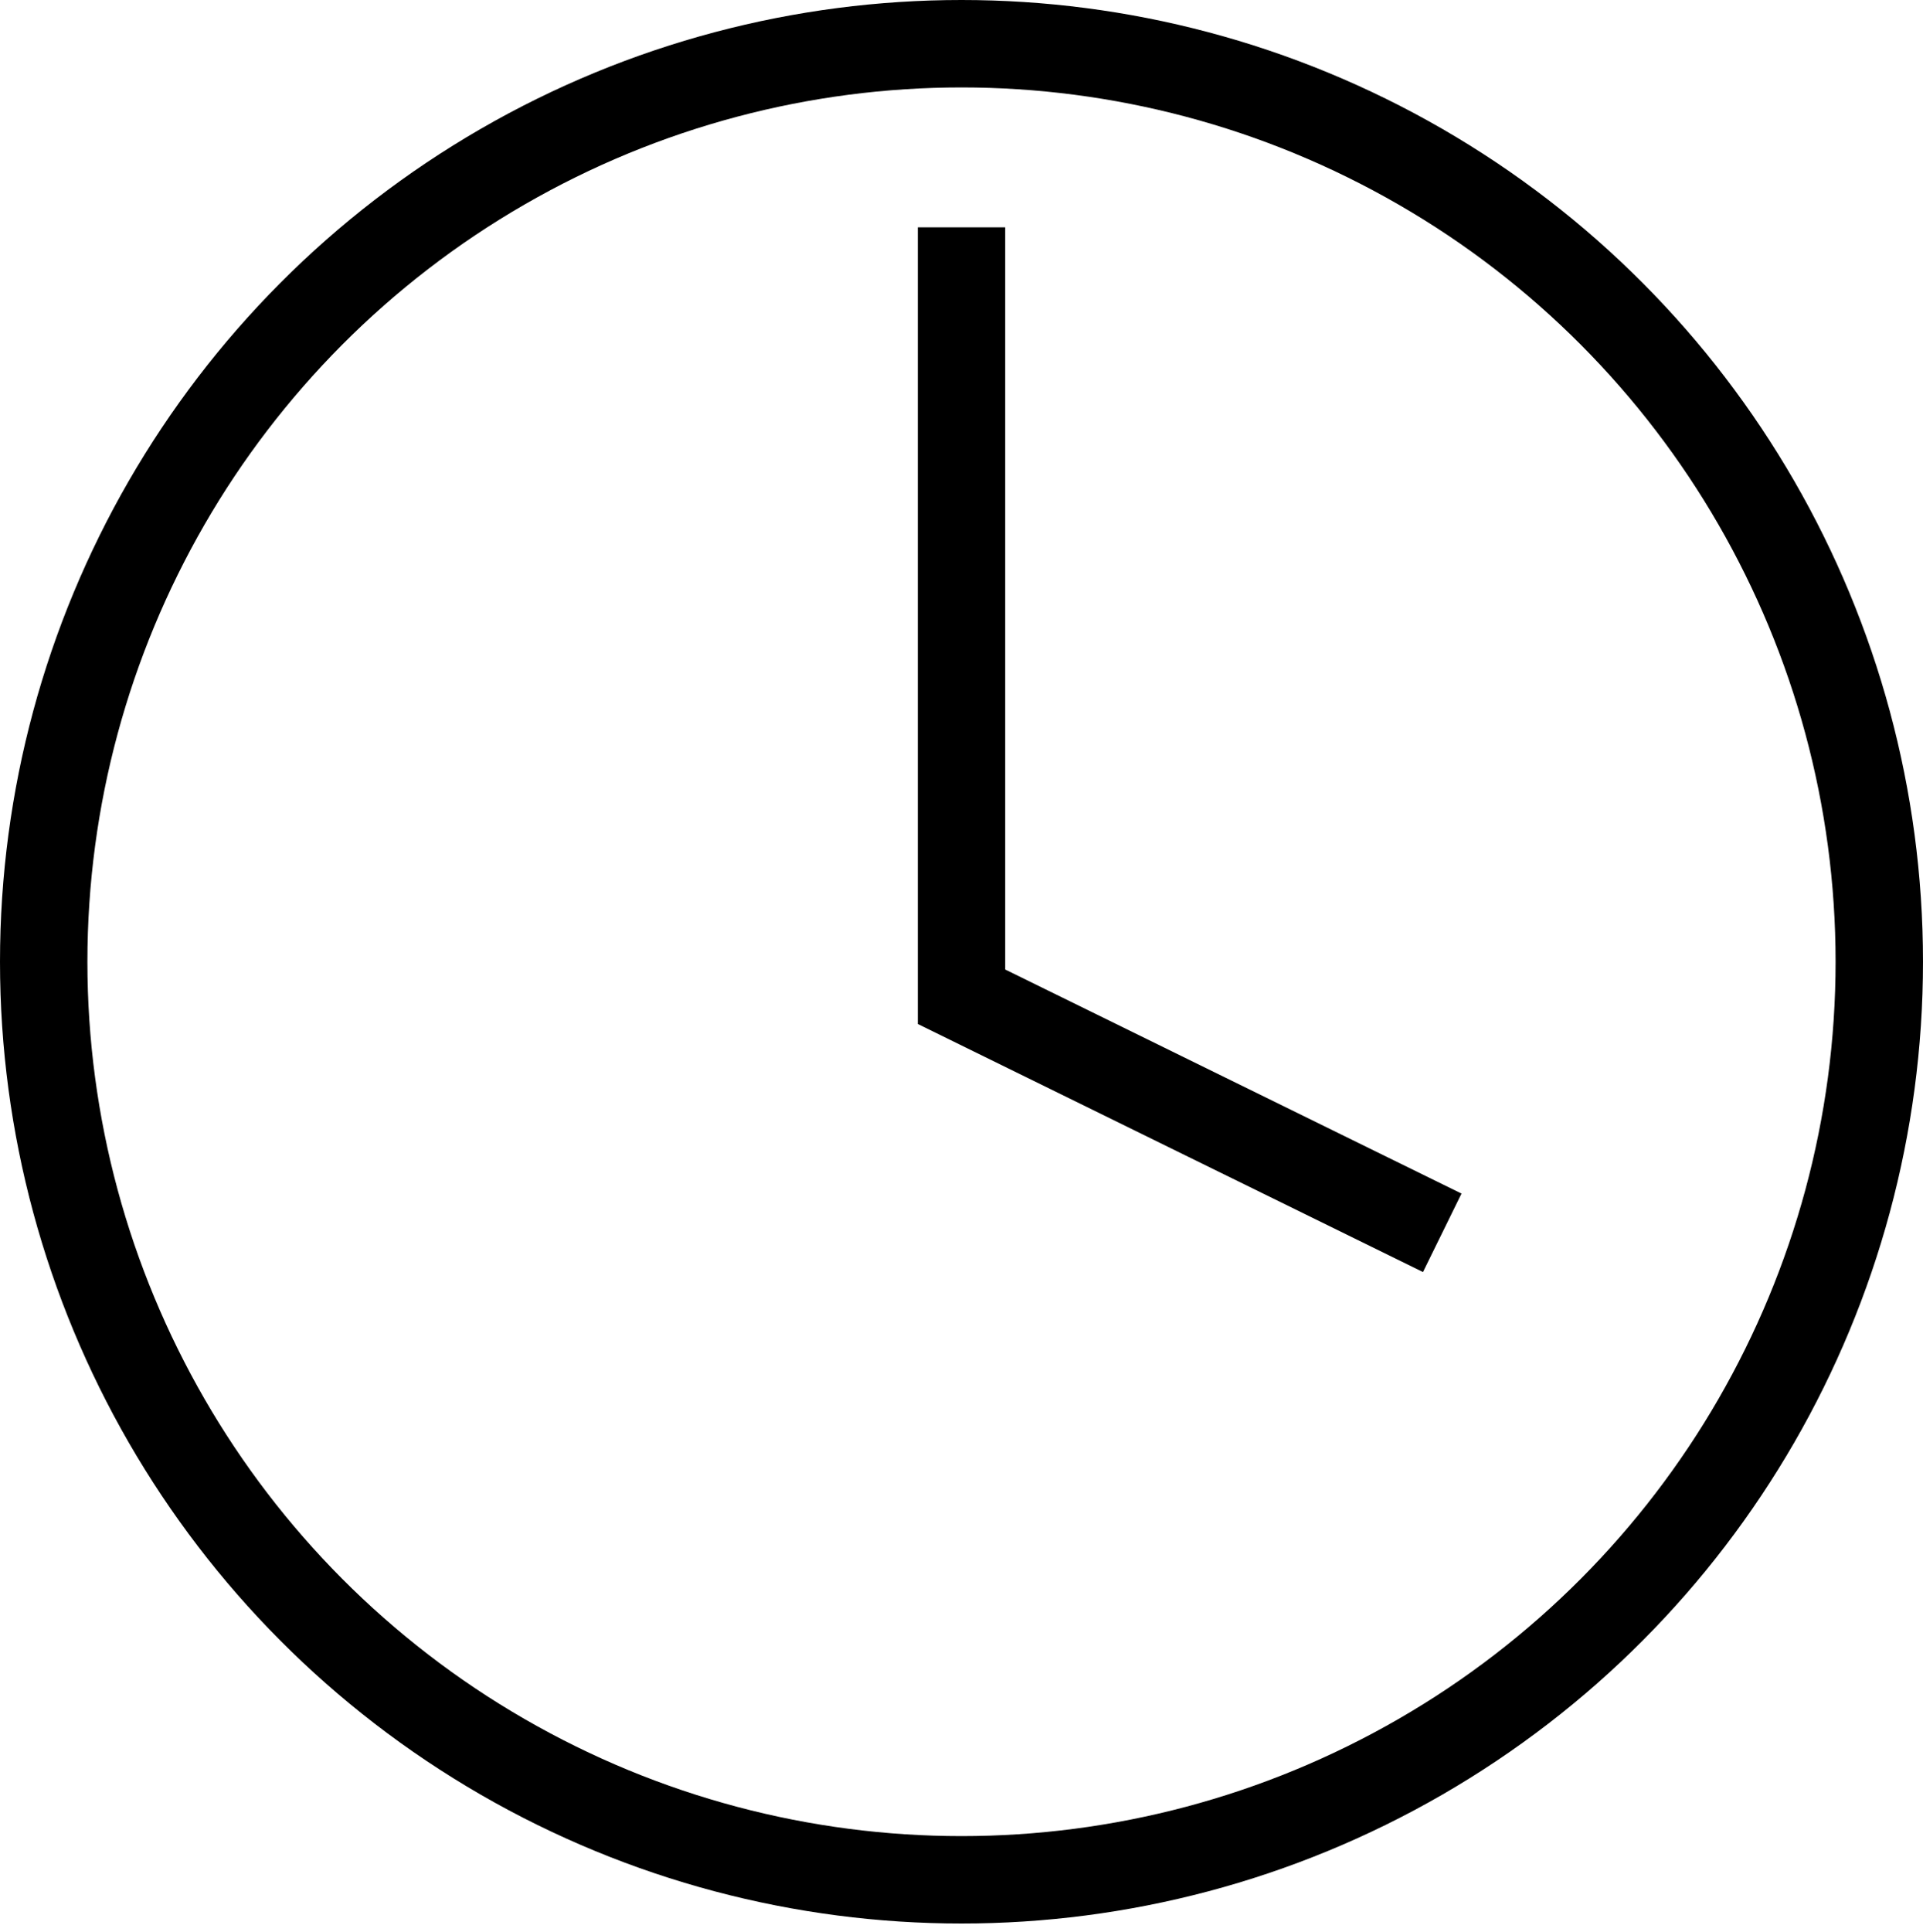 <?xml version="1.0" encoding="utf-8"?>
<!-- Generator: Adobe Illustrator 21.0.2, SVG Export Plug-In . SVG Version: 6.00 Build 0)  -->
<svg version="1.1" id="Layer_1" xmlns="http://www.w3.org/2000/svg" xmlns:xlink="http://www.w3.org/1999/xlink" x="0px" y="0px"
	 viewBox="0 0 22 22.1" style="enable-background:new 0 0 22 22.1;" xml:space="preserve">
<style type="text/css">
	.st0{fill:none;stroke:#000000;stroke-miterlimit:10;}
</style>
<title>ciq-timezone</title>
<g id="Layer_2">
	<g id="Layer_1-2">
		<circle class="st0" cx="11" cy="11" r="10.5"/>
		<polyline class="st0" points="11,2.6 11,11.4 16.5,14.1 		"/>
	</g>
</g>
</svg>
